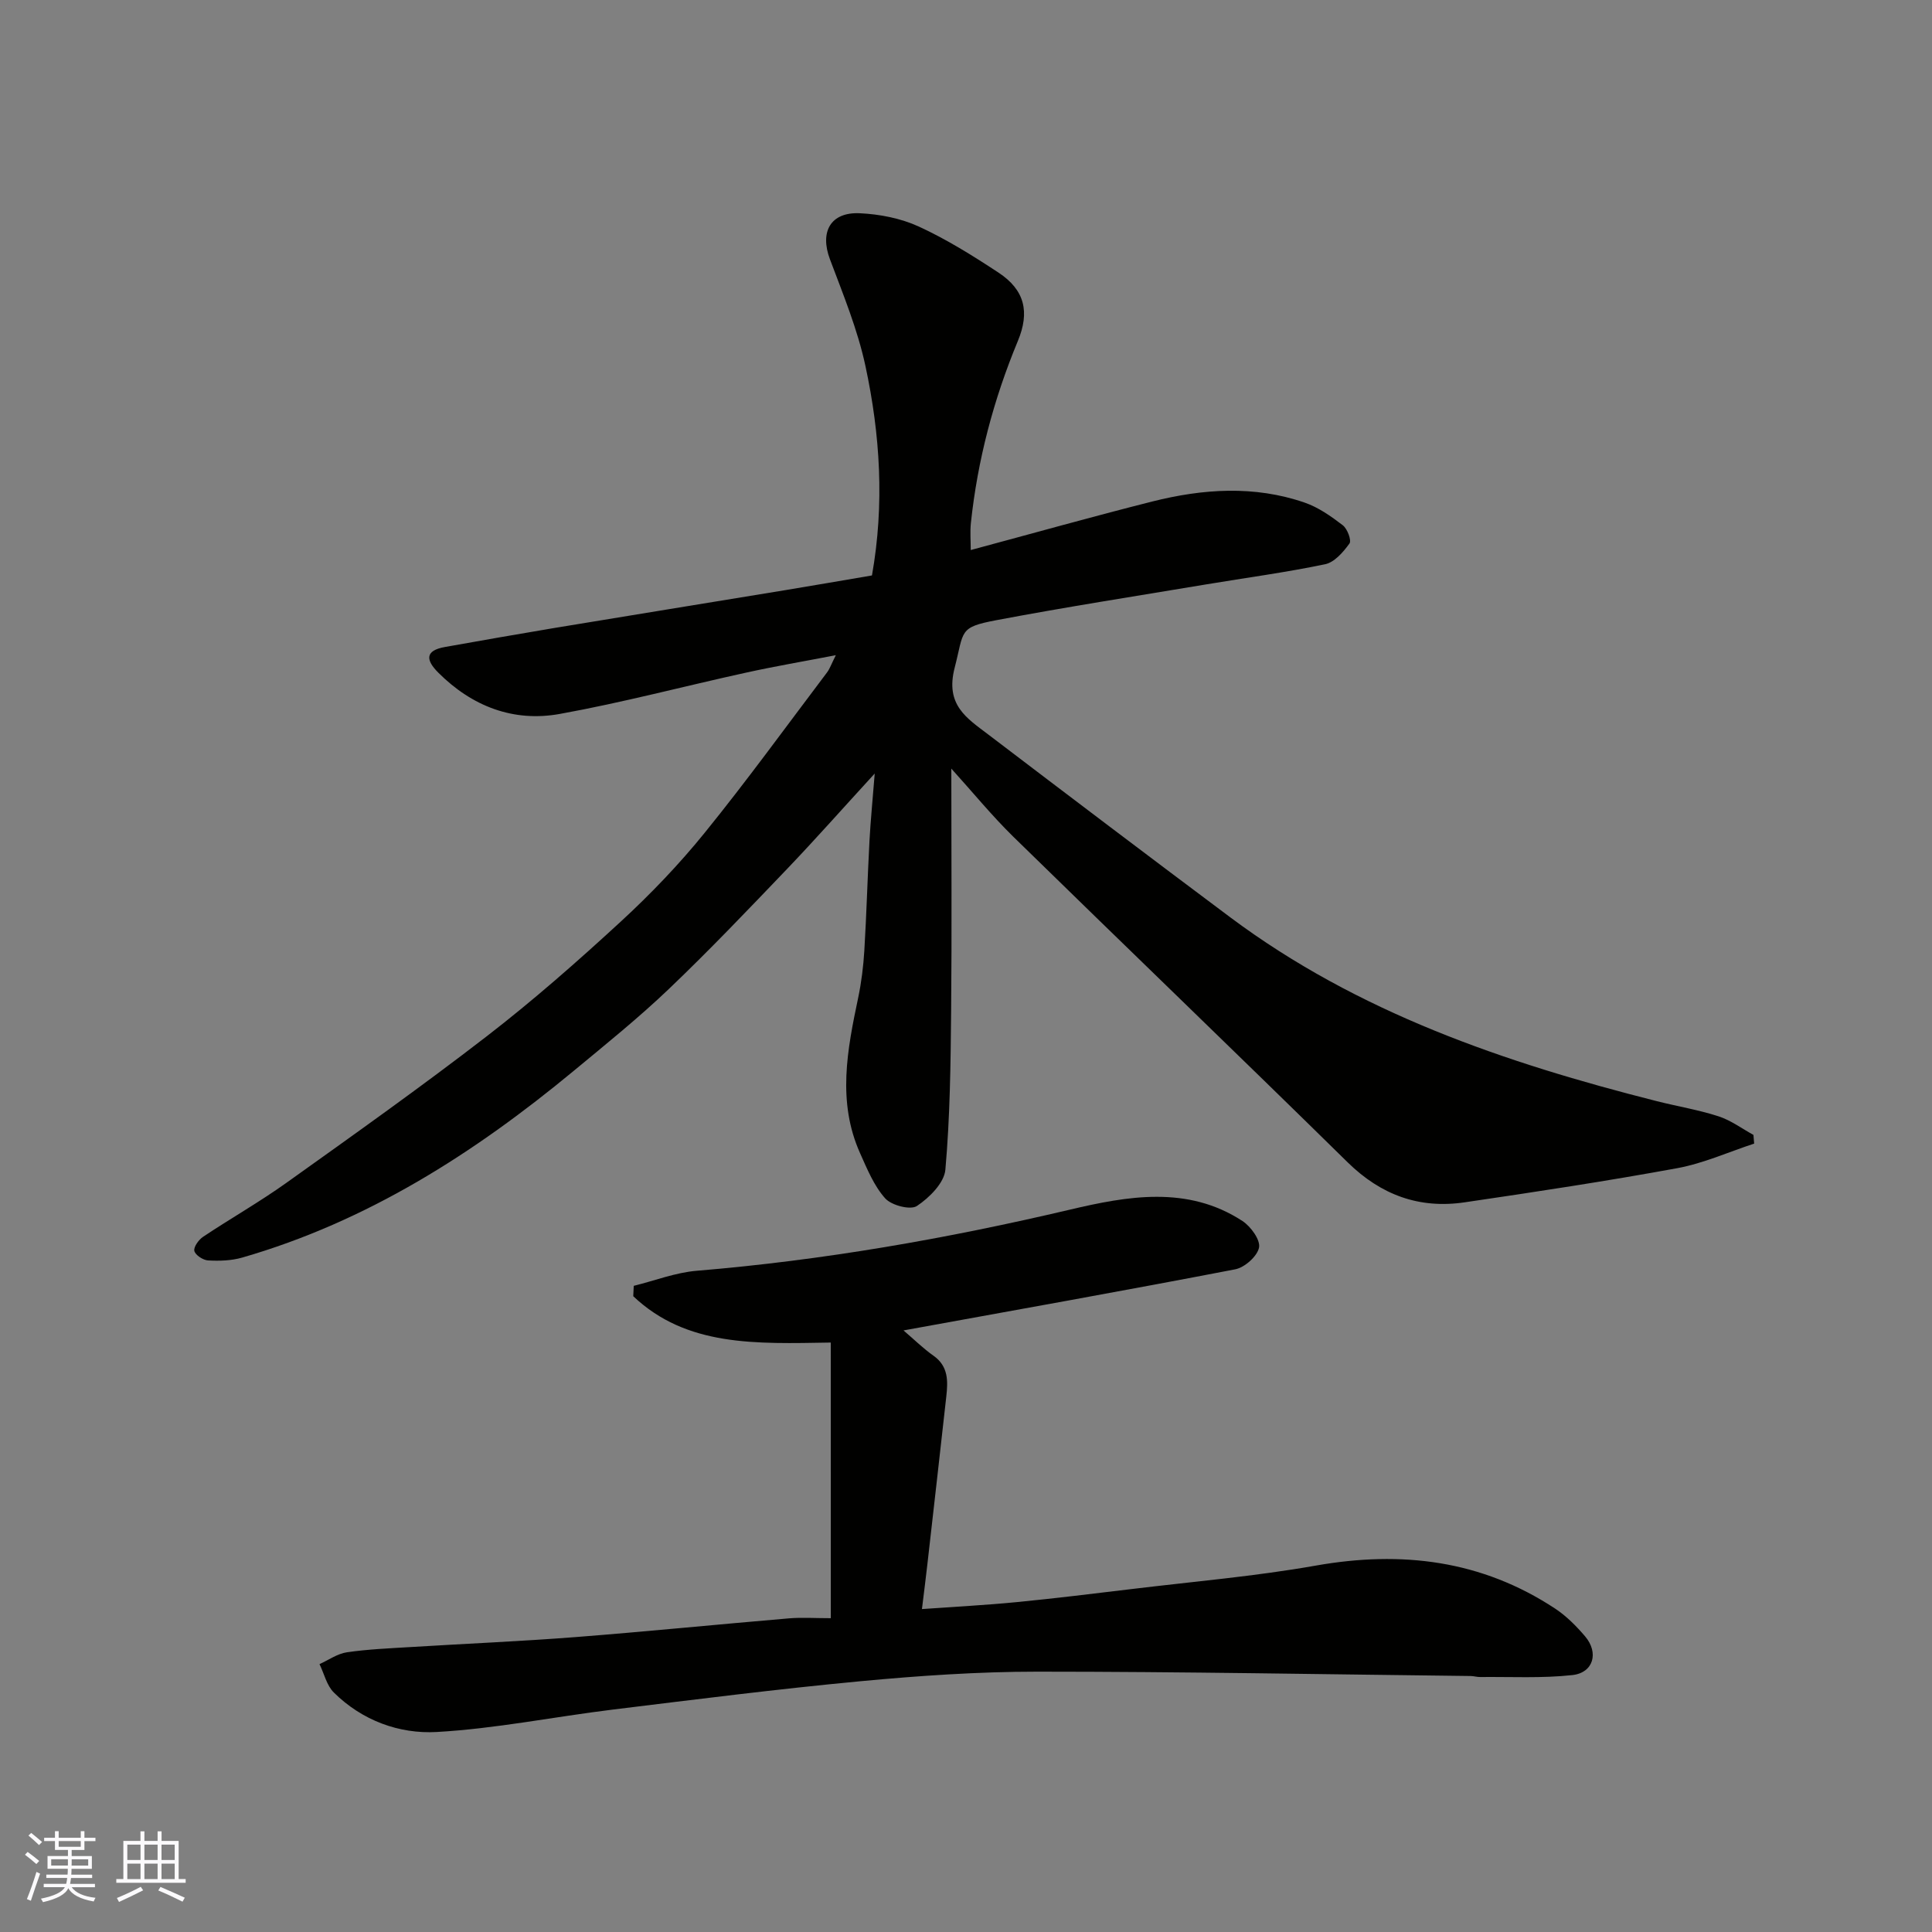 <svg enable-background="new 0 0 400 400" viewBox="0 0 400 400" xmlns="http://www.w3.org/2000/svg"><rect x="0" y="0" width="400" height="400" fill="#808080" stroke="none"/><path d="m196.96 159.13c0 17.21.12 33.77-.04 50.31-.1 10.92-.23 21.87-1.19 32.73-.24 2.74-3.32 5.81-5.9 7.52-1.34.89-5.26-.13-6.56-1.58-2.32-2.59-3.74-6.09-5.2-9.35-4.77-10.65-2.66-21.42-.39-32.2.67-3.2 1.07-6.48 1.27-9.74.46-7.59.66-15.2 1.07-22.8.22-4.08.63-8.16 1.08-13.87-6.64 7.24-12.25 13.59-18.1 19.71-8.04 8.4-16.07 16.83-24.48 24.86-6.29 6.01-13.1 11.49-19.81 17.05-20.53 16.99-42.69 31.13-68.57 38.6-2.23.64-4.7.72-7.04.59-1.04-.05-2.64-1.09-2.86-1.96-.2-.8.89-2.32 1.8-2.93 5.69-3.8 11.67-7.19 17.23-11.16 13.96-9.97 27.96-19.9 41.53-30.38 9.62-7.43 18.78-15.49 27.73-23.73 6.2-5.71 12.1-11.87 17.4-18.42 8.74-10.79 16.91-22.06 25.29-33.15.58-.76.89-1.72 1.83-3.58-6.69 1.29-12.64 2.3-18.53 3.6-12.88 2.82-25.65 6.22-38.61 8.56-9.61 1.74-18.17-1.56-25.15-8.53-2.57-2.56-2.88-4.58 1.38-5.33 7.54-1.34 15.07-2.67 22.62-3.93 15.94-2.64 31.9-5.22 47.84-7.84 5.96-.98 11.91-2.02 17.93-3.04 2.62-14.75 1.7-29.17-1.35-43.36-1.62-7.56-4.63-14.85-7.36-22.13-2.11-5.63.11-9.77 6.17-9.5 4.13.19 8.5 1.04 12.23 2.75 5.75 2.64 11.19 6.04 16.49 9.53 5.47 3.6 6.52 8.16 4.03 14.16-5.03 12.11-8.35 24.67-9.73 37.71-.19 1.79-.03 3.62-.03 5.58 12.8-3.44 25.15-6.91 37.59-10.05 10.49-2.64 21.12-3.37 31.55.23 2.84.98 5.47 2.83 7.89 4.69.95.73 1.85 3.14 1.38 3.78-1.28 1.77-3.11 3.89-5.04 4.29-8.14 1.7-16.4 2.8-24.61 4.17-14.49 2.42-29.01 4.68-43.44 7.41-7.88 1.49-6.66 2.16-8.65 9.86s2.5 10.42 6.96 13.81c16.66 12.68 33.34 25.32 50.1 37.85 26.39 19.71 56.83 30.1 88.3 38.06 4.26 1.08 8.62 1.79 12.79 3.14 2.56.83 4.83 2.53 7.23 3.85.05.6.1 1.2.15 1.8-5.3 1.74-10.49 4.09-15.93 5.09-14.61 2.68-29.31 4.91-44.02 7.07-9.38 1.38-17.31-1.51-24.21-8.28-22.98-22.59-46.23-44.92-69.27-67.46-4.45-4.37-8.43-9.25-12.79-14.06z" fill="#010100"/><path d="m172 277.96c-15.61.26-29.84.86-40.89-9.59.03-.72.07-1.44.1-2.15 4.34-1.07 8.63-2.75 13.03-3.12 26.11-2.16 51.78-6.65 77.29-12.66 11.84-2.79 24.34-5.07 35.71 2.36 1.72 1.13 3.74 3.91 3.43 5.49-.36 1.81-2.97 4.13-4.94 4.51-22.67 4.37-45.4 8.42-68.67 12.65 2.27 1.94 4.11 3.76 6.2 5.23 3.13 2.2 3.01 5.28 2.66 8.46-1.28 11.56-2.6 23.12-3.91 34.67-.33 2.88-.69 5.75-1.13 9.33 6.91-.49 13.28-.82 19.62-1.44 7.99-.78 15.96-1.76 23.93-2.72 12.68-1.54 25.44-2.62 37.99-4.84 17.77-3.14 34.35-1.13 49.58 8.92 2.31 1.53 4.36 3.6 6.17 5.72 2.9 3.4 1.74 7.56-2.65 8.03-6.3.69-12.71.33-19.07.4-.65.01-1.31-.2-1.96-.21-29.92-.34-59.84-.9-89.76-.9-12.2 0-24.43.84-36.58 1.98-17.12 1.61-34.2 3.78-51.27 5.87-12.16 1.49-24.25 3.95-36.45 4.64-7.79.44-15.46-2.38-21.31-8.17-1.48-1.46-2-3.89-2.97-5.88 1.88-.85 3.7-2.16 5.66-2.45 4.39-.64 8.85-.82 13.28-1.09 11.36-.7 22.74-1.18 34.09-2.06 14.74-1.15 29.46-2.63 44.2-3.88 2.63-.22 5.3-.03 8.63-.03 0-9.71 0-19.14 0-28.57-.01-9.24-.01-18.49-.01-28.5z" fill="#010100"/><g fill="#fbfafc"><path d="m5.17 384 .55-.58c.85.61 1.65 1.24 2.4 1.87l-.59.64c-.83-.73-1.62-1.37-2.36-1.93m1.22 9.53-.82-.34c.71-1.76 1.37-3.64 1.98-5.63.24.13.5.25.76.36-.6 1.67-1.24 3.54-1.92 5.61m-.5-13.5.57-.54c.56.44 1.31 1.06 2.26 1.87l-.64.64c-.68-.66-1.41-1.32-2.19-1.97m3.25.46h2.24v-1.36h.77v1.36h4.57v-1.36h.76v1.36h2.28v.69h-2.28v1.84h-2.64v1.26h4.18v2.64h-4.21c0 .45-.02.86-.05 1.21h4.32v.69h-4.38c-.04.34-.1.75-.19 1.22h5.15v.69h-4.82c.87 1.19 2.51 1.92 4.93 2.19-.17.31-.3.57-.37.76-2.77-.49-4.52-1.41-5.26-2.76-.56 1.26-2.3 2.23-5.24 2.9-.12-.24-.26-.48-.43-.72 2.73-.55 4.38-1.34 4.96-2.38h-4.38v-.69h4.65c.1-.38.17-.79.21-1.22h-4.32v-.69h4.4c.03-.34.05-.75.05-1.21h-4.2v-2.64h4.23v-1.26h-2.69v-1.84h-2.24zm1.46 4.46v1.29h3.45c.01-.4.02-.57.01-.53v-.32-.45h-3.46zm1.55-2.59h4.57v-1.19h-4.57zm6.11 2.59h-3.42v.77c-.01.19-.01.37-.02.53h3.44z"/><path d="m32.63 379.16h.82v1.98h3.54v7.89h1.45v.78h-14.36v-.78h1.46v-7.89h3.54v-1.98h.82v1.98h2.73zm-3.49 11.48.5.73c-1.61.82-3.28 1.63-5 2.41-.13-.27-.28-.55-.44-.82 1.75-.72 3.4-1.49 4.94-2.32m-2.78-5.55h2.73v-3.18h-2.73zm0 3.95h2.73v-3.2h-2.73zm3.54-3.95h2.73v-3.18h-2.73zm0 3.95h2.73v-3.2h-2.73zm7.89 4.68c-1.84-.92-3.51-1.7-5.02-2.32l.45-.73c1.89.8 3.57 1.55 5.04 2.23zm-1.62-11.81h-2.73v3.18h2.73zm-2.73 7.13h2.73v-3.2h-2.73z"/></g></svg>